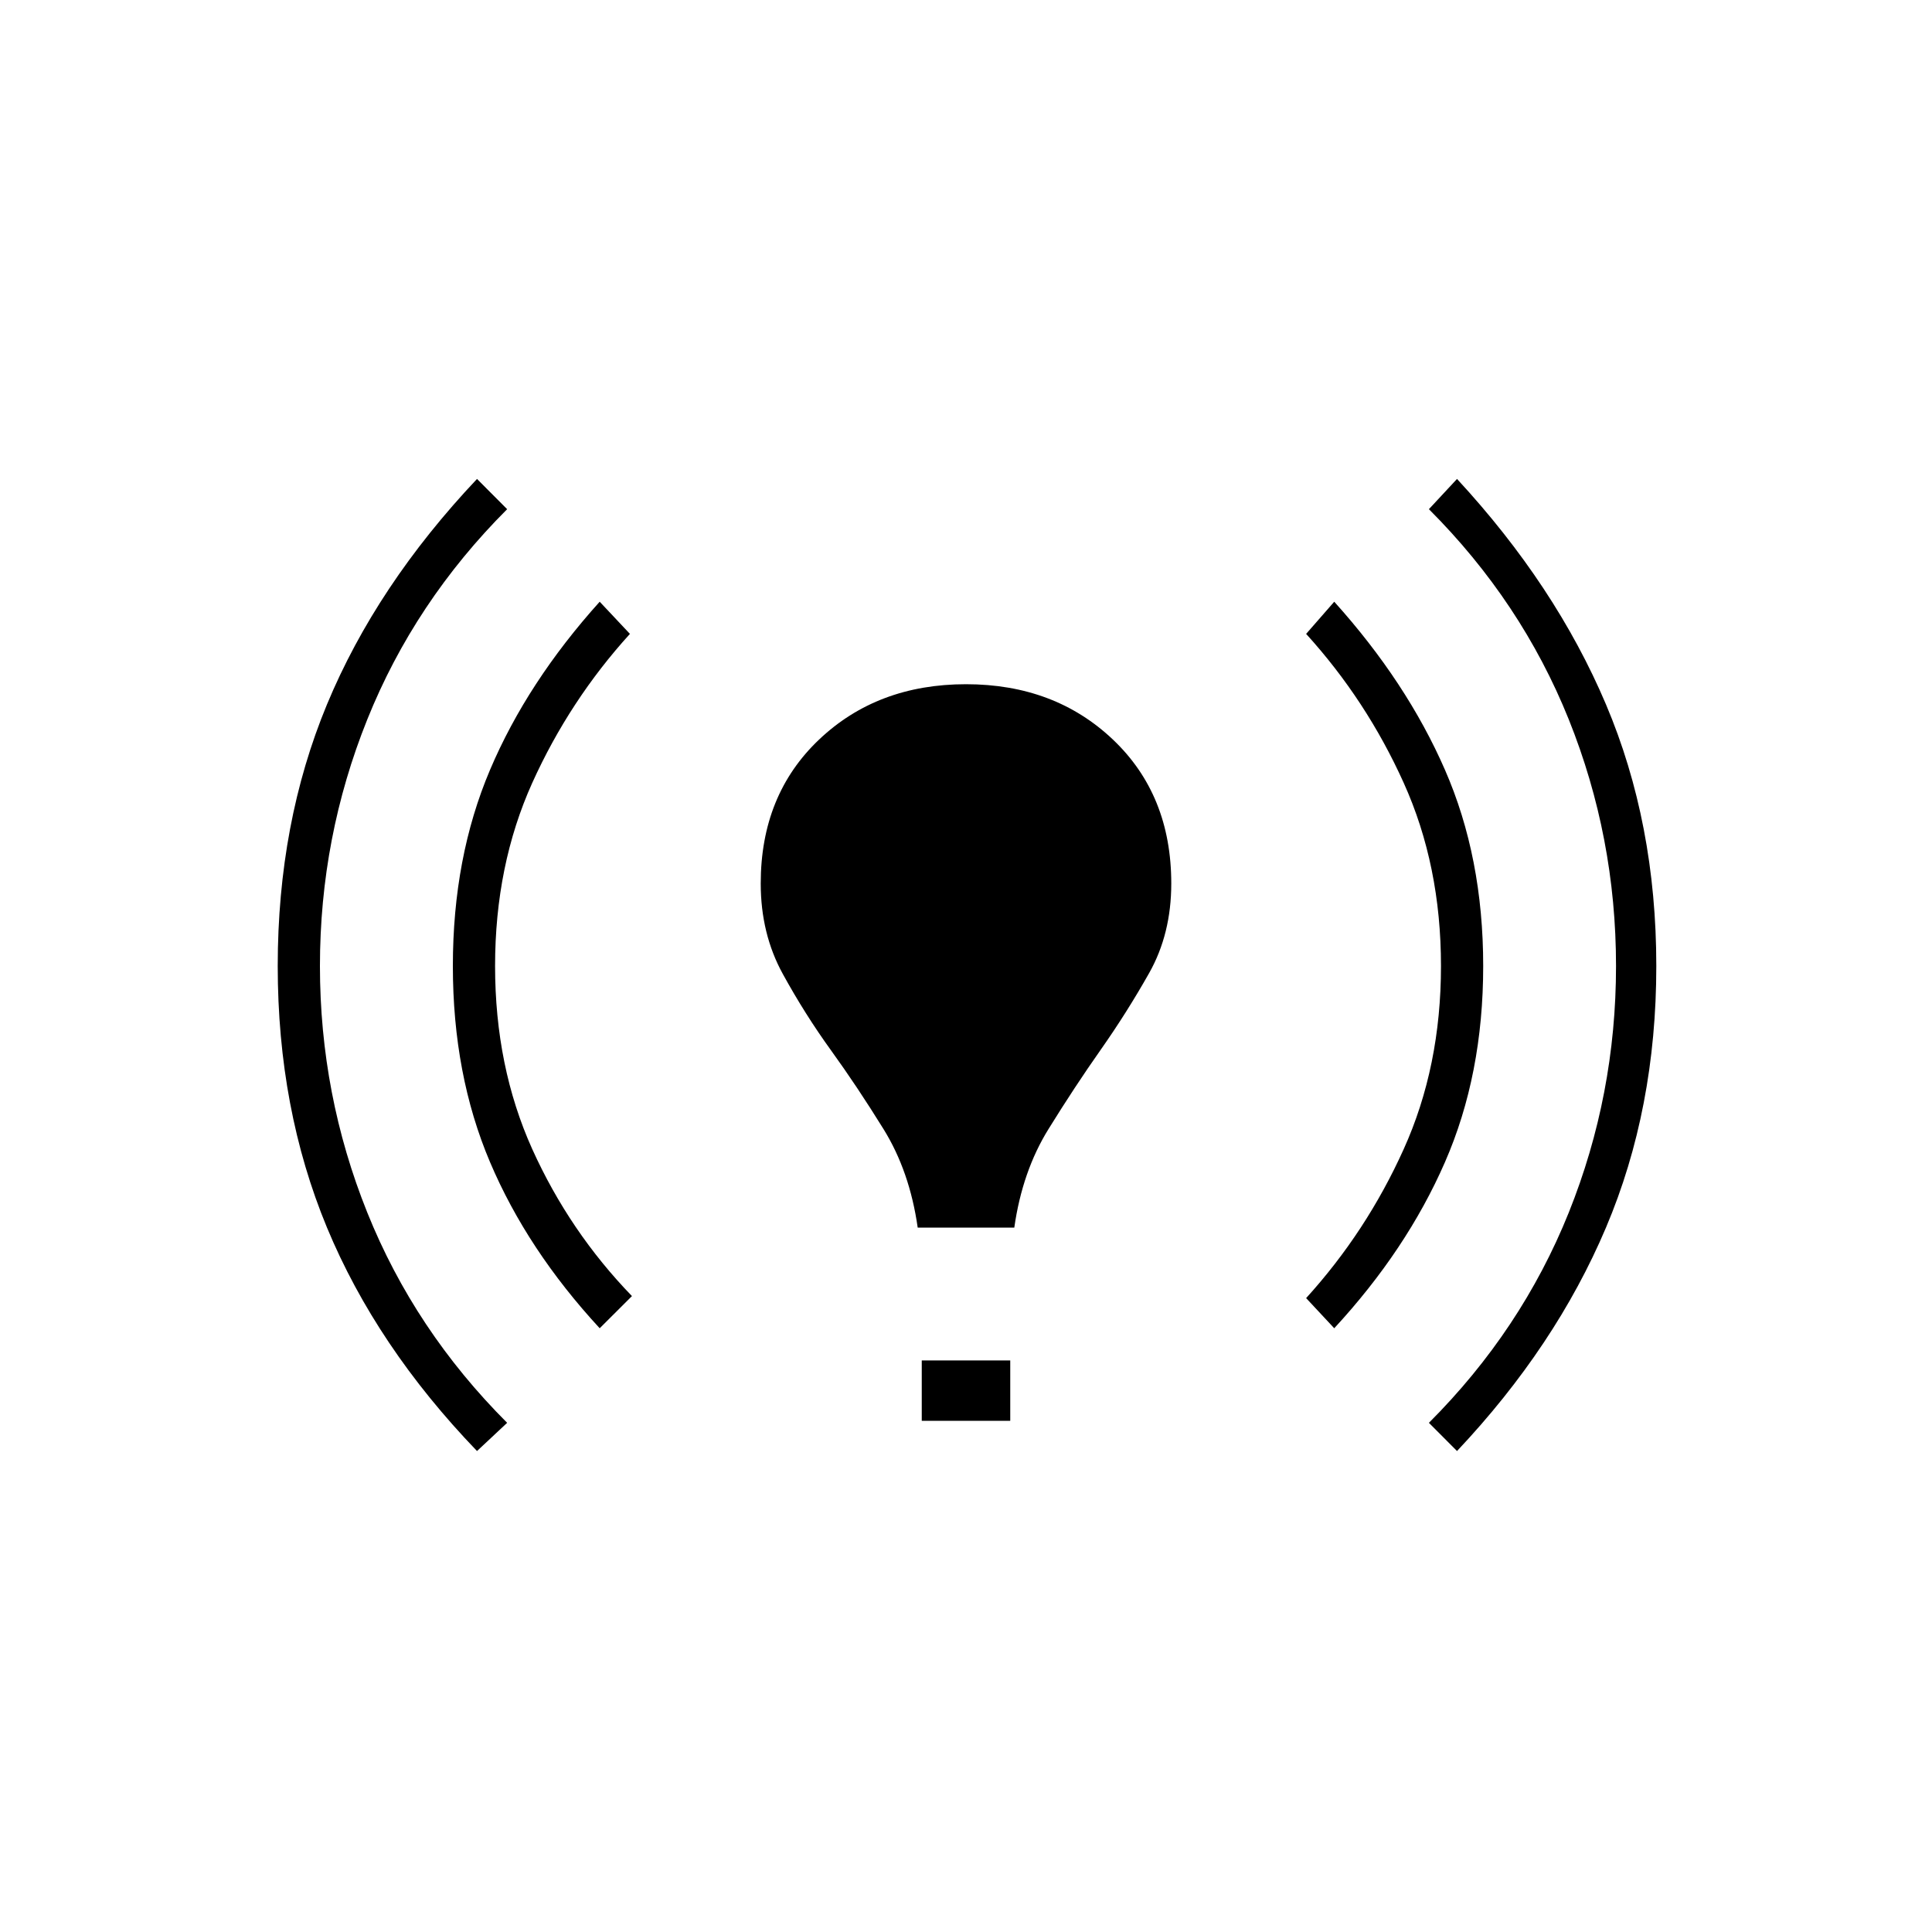 <svg xmlns="http://www.w3.org/2000/svg" height="20" width="20"><path d="M4.938 15.021q-1.042-1.083-1.553-2.313-.51-1.229-.51-2.708t.51-2.708q.511-1.23 1.553-2.334l.312.313q-.958.958-1.448 2.177T3.312 10q0 1.333.49 2.552t1.448 2.177Zm1.27-1.271q-.75-.812-1.135-1.719-.385-.906-.385-2.031t.385-2.031q.385-.907 1.135-1.74l.313.333q-.625.688-1.011 1.542-.385.854-.385 1.896 0 1.042.385 1.896.386.854 1.032 1.521ZM9.5 12.708q-.083-.583-.354-1.02-.271-.438-.542-.813-.271-.375-.5-.792-.229-.416-.229-.937 0-.917.604-1.49T10 7.083q.917 0 1.521.573.604.573.604 1.49 0 .521-.229.927t-.5.792q-.271.385-.542.823-.271.437-.354 1.02Zm.042 2v-.625h.916v.625Zm4.27-.958-.291-.312q.625-.688 1.01-1.542.386-.854.386-1.896 0-1.042-.386-1.896-.385-.854-1.01-1.542l.291-.333q.75.833 1.146 1.74.396.906.396 2.031t-.396 2.031q-.396.907-1.146 1.719Zm1.271 1.271-.291-.292q.958-.958 1.448-2.177.489-1.219.489-2.552t-.489-2.552q-.49-1.219-1.448-2.177l.291-.313q1.021 1.104 1.542 2.334.521 1.229.521 2.708t-.521 2.708q-.521 1.23-1.542 2.313Z"/></svg>